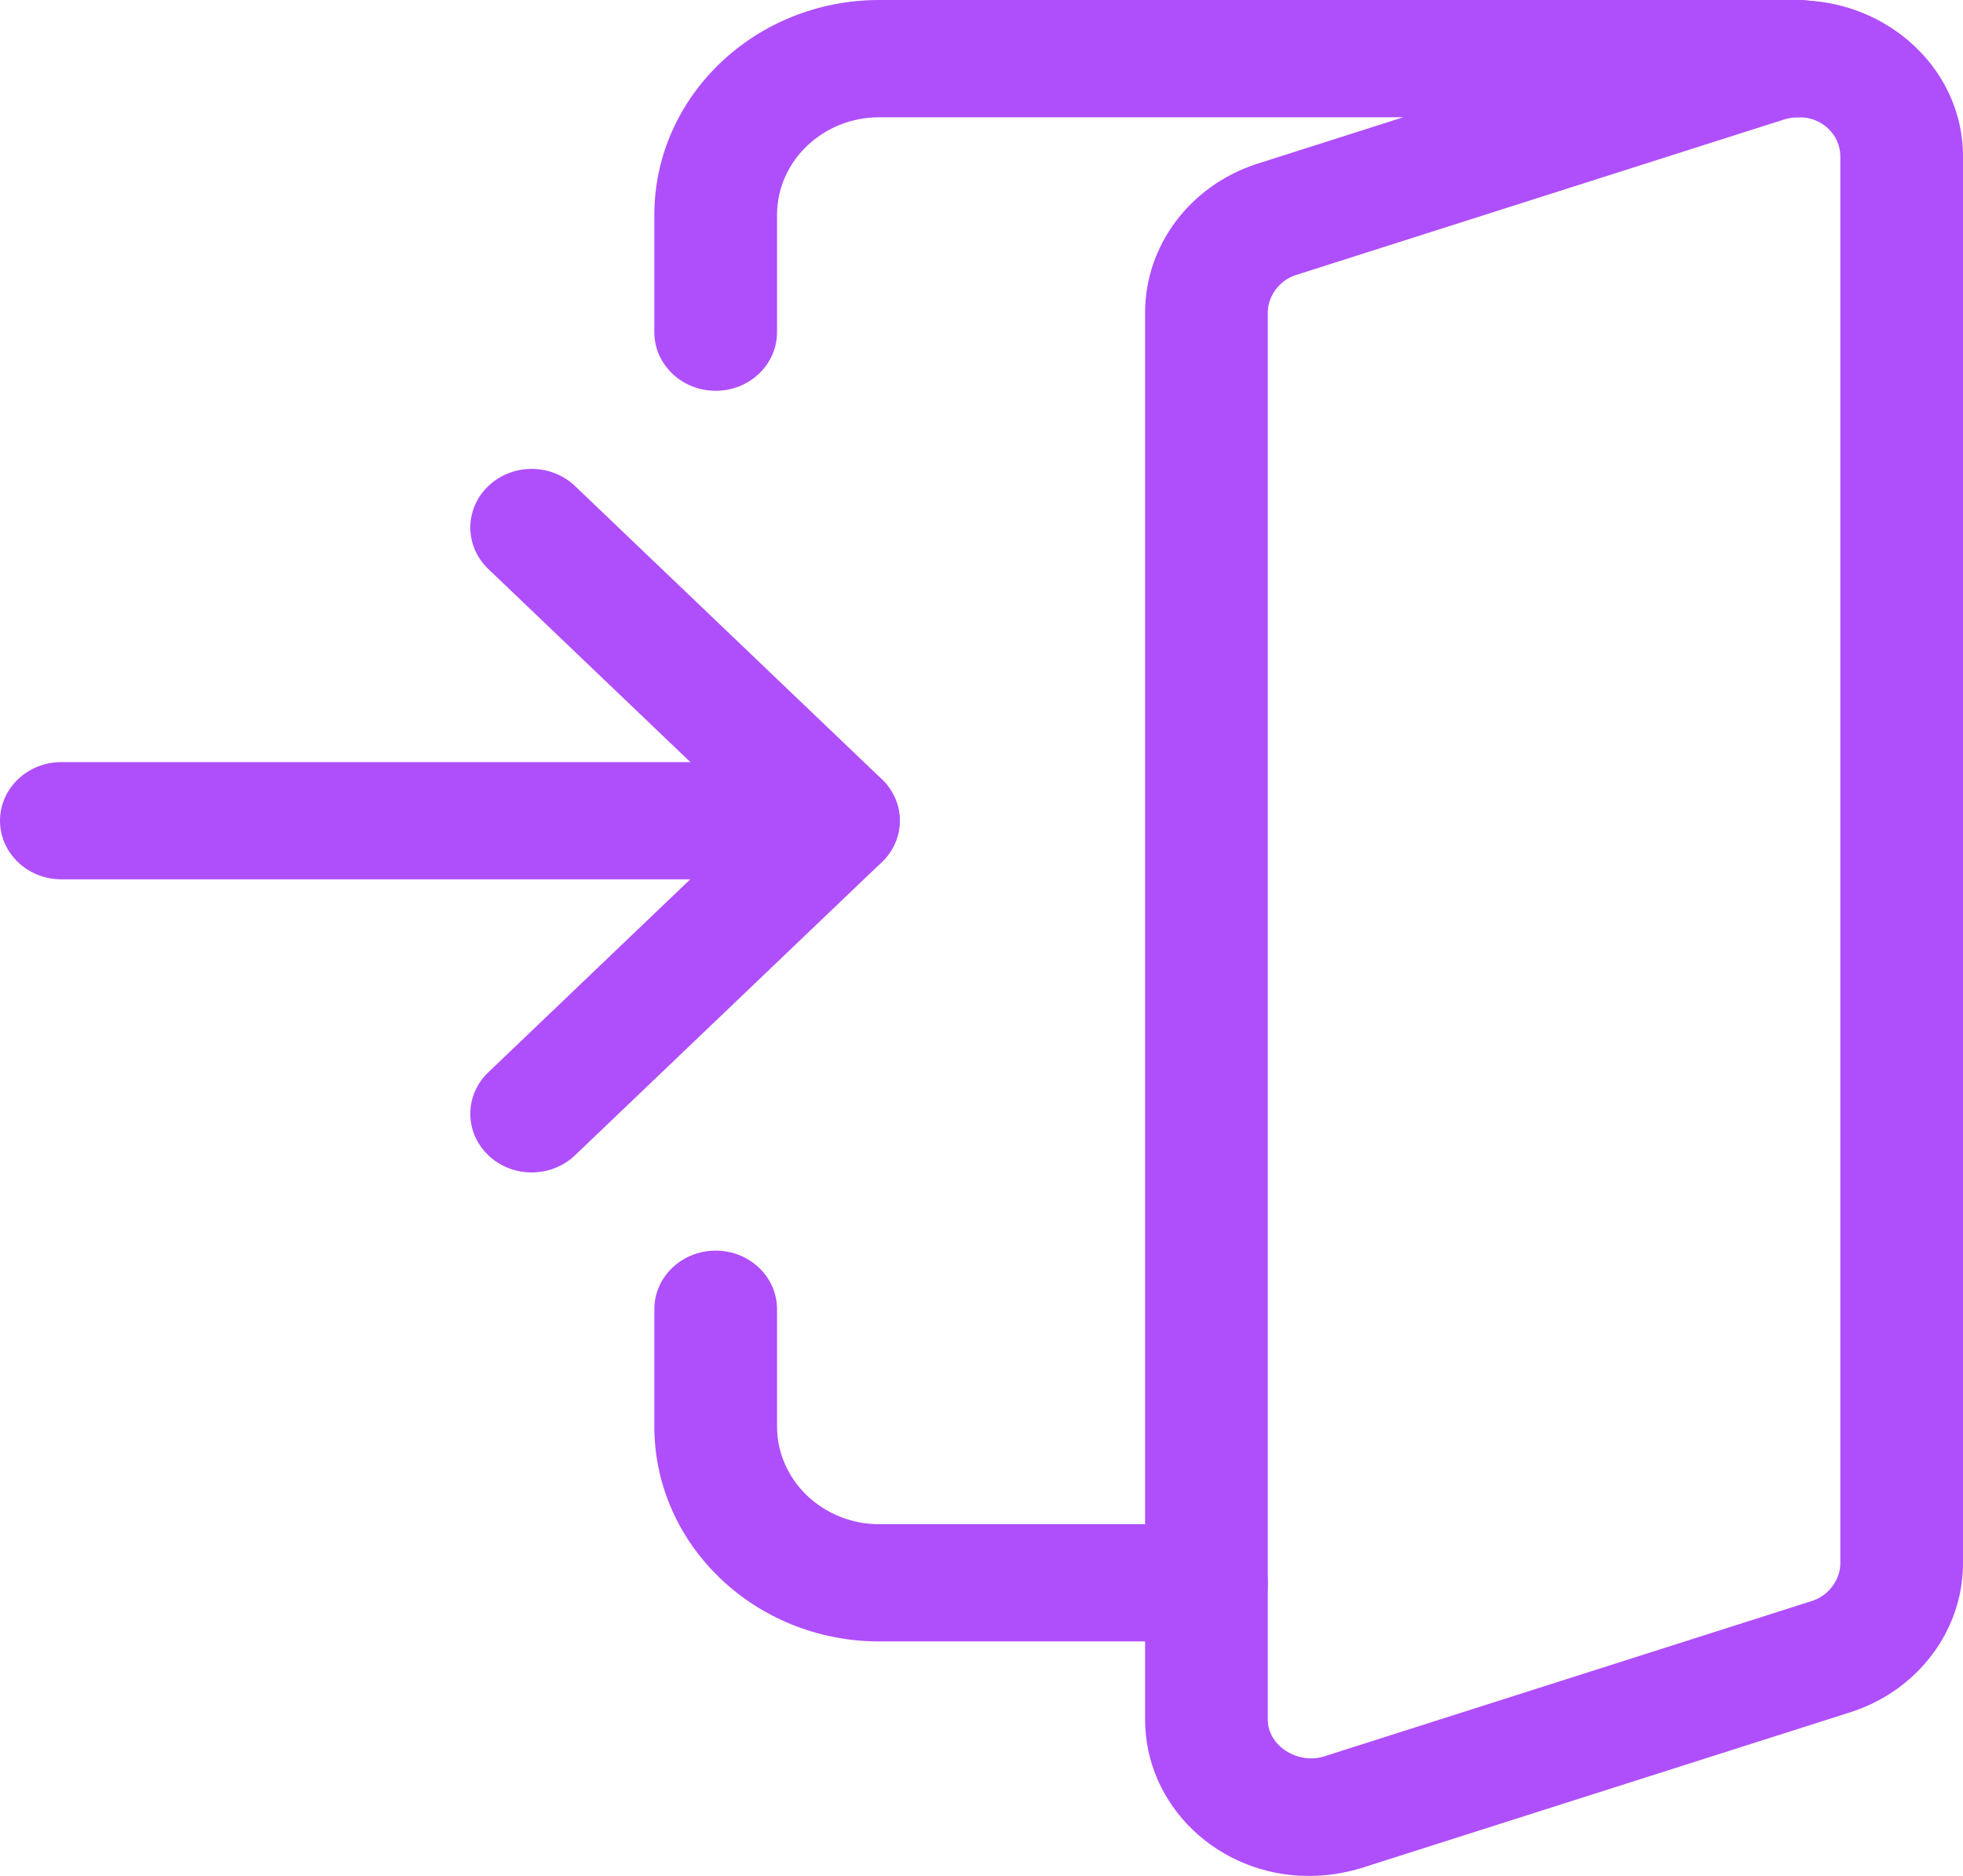 <svg width="45" height="43" viewBox="0 0 45 43" fill="none" xmlns="http://www.w3.org/2000/svg">
<path d="M19.219 20.156H1.406C0.63 20.156 0 19.554 0 18.812C0 18.071 0.63 17.469 1.406 17.469H19.219C19.995 17.469 20.625 18.071 20.625 18.812C20.625 19.554 19.995 20.156 19.219 20.156Z" fill="#AF4FFB"/>
<path d="M12.188 26.875C11.828 26.875 11.468 26.744 11.194 26.481C10.644 25.956 10.644 25.105 11.194 24.58L17.231 18.811L11.194 13.043C10.644 12.518 10.644 11.667 11.194 11.142C11.743 10.617 12.634 10.617 13.183 11.142L20.215 17.861C20.764 18.386 20.764 19.237 20.215 19.762L13.183 26.481C12.908 26.744 12.547 26.875 12.188 26.875Z" fill="#AF4FFB"/>
<path d="M30 43C27.932 43 26.25 41.393 26.25 39.416V7.166C26.25 5.635 27.27 4.268 28.789 3.764L40.054 0.175C42.574 -0.563 45 1.224 45 3.583V35.833C45 37.364 43.98 38.728 42.463 39.234L31.194 42.824C30.784 42.946 30.403 43 30 43ZM41.25 2.687C41.128 2.687 41.025 2.702 40.914 2.734L29.696 6.308C29.329 6.43 29.063 6.785 29.063 7.166V39.416C29.063 40.028 29.756 40.44 30.336 40.266L41.554 36.692C41.919 36.57 42.188 36.215 42.188 35.833V3.583C42.188 3.091 41.768 2.687 41.25 2.687Z" fill="#AF4FFB"/>
<path d="M16.406 8.958C15.63 8.958 15 8.356 15 7.615V4.927C15 2.209 17.312 0 20.156 0H41.25C42.026 0 42.656 0.602 42.656 1.344C42.656 2.086 42.026 2.688 41.25 2.688H20.156C18.864 2.688 17.813 3.693 17.813 4.927V7.615C17.813 8.356 17.183 8.958 16.406 8.958Z" fill="#AF4FFB"/>
<path d="M27.656 37.625H20.156C17.312 37.625 15 35.416 15 32.698V30.01C15 29.269 15.63 28.667 16.406 28.667C17.183 28.667 17.813 29.269 17.813 30.01V32.698C17.813 33.932 18.864 34.938 20.156 34.938H27.656C28.433 34.938 29.063 35.539 29.063 36.281C29.063 37.023 28.433 37.625 27.656 37.625Z" fill="#AF4FFB"/>
</svg>
